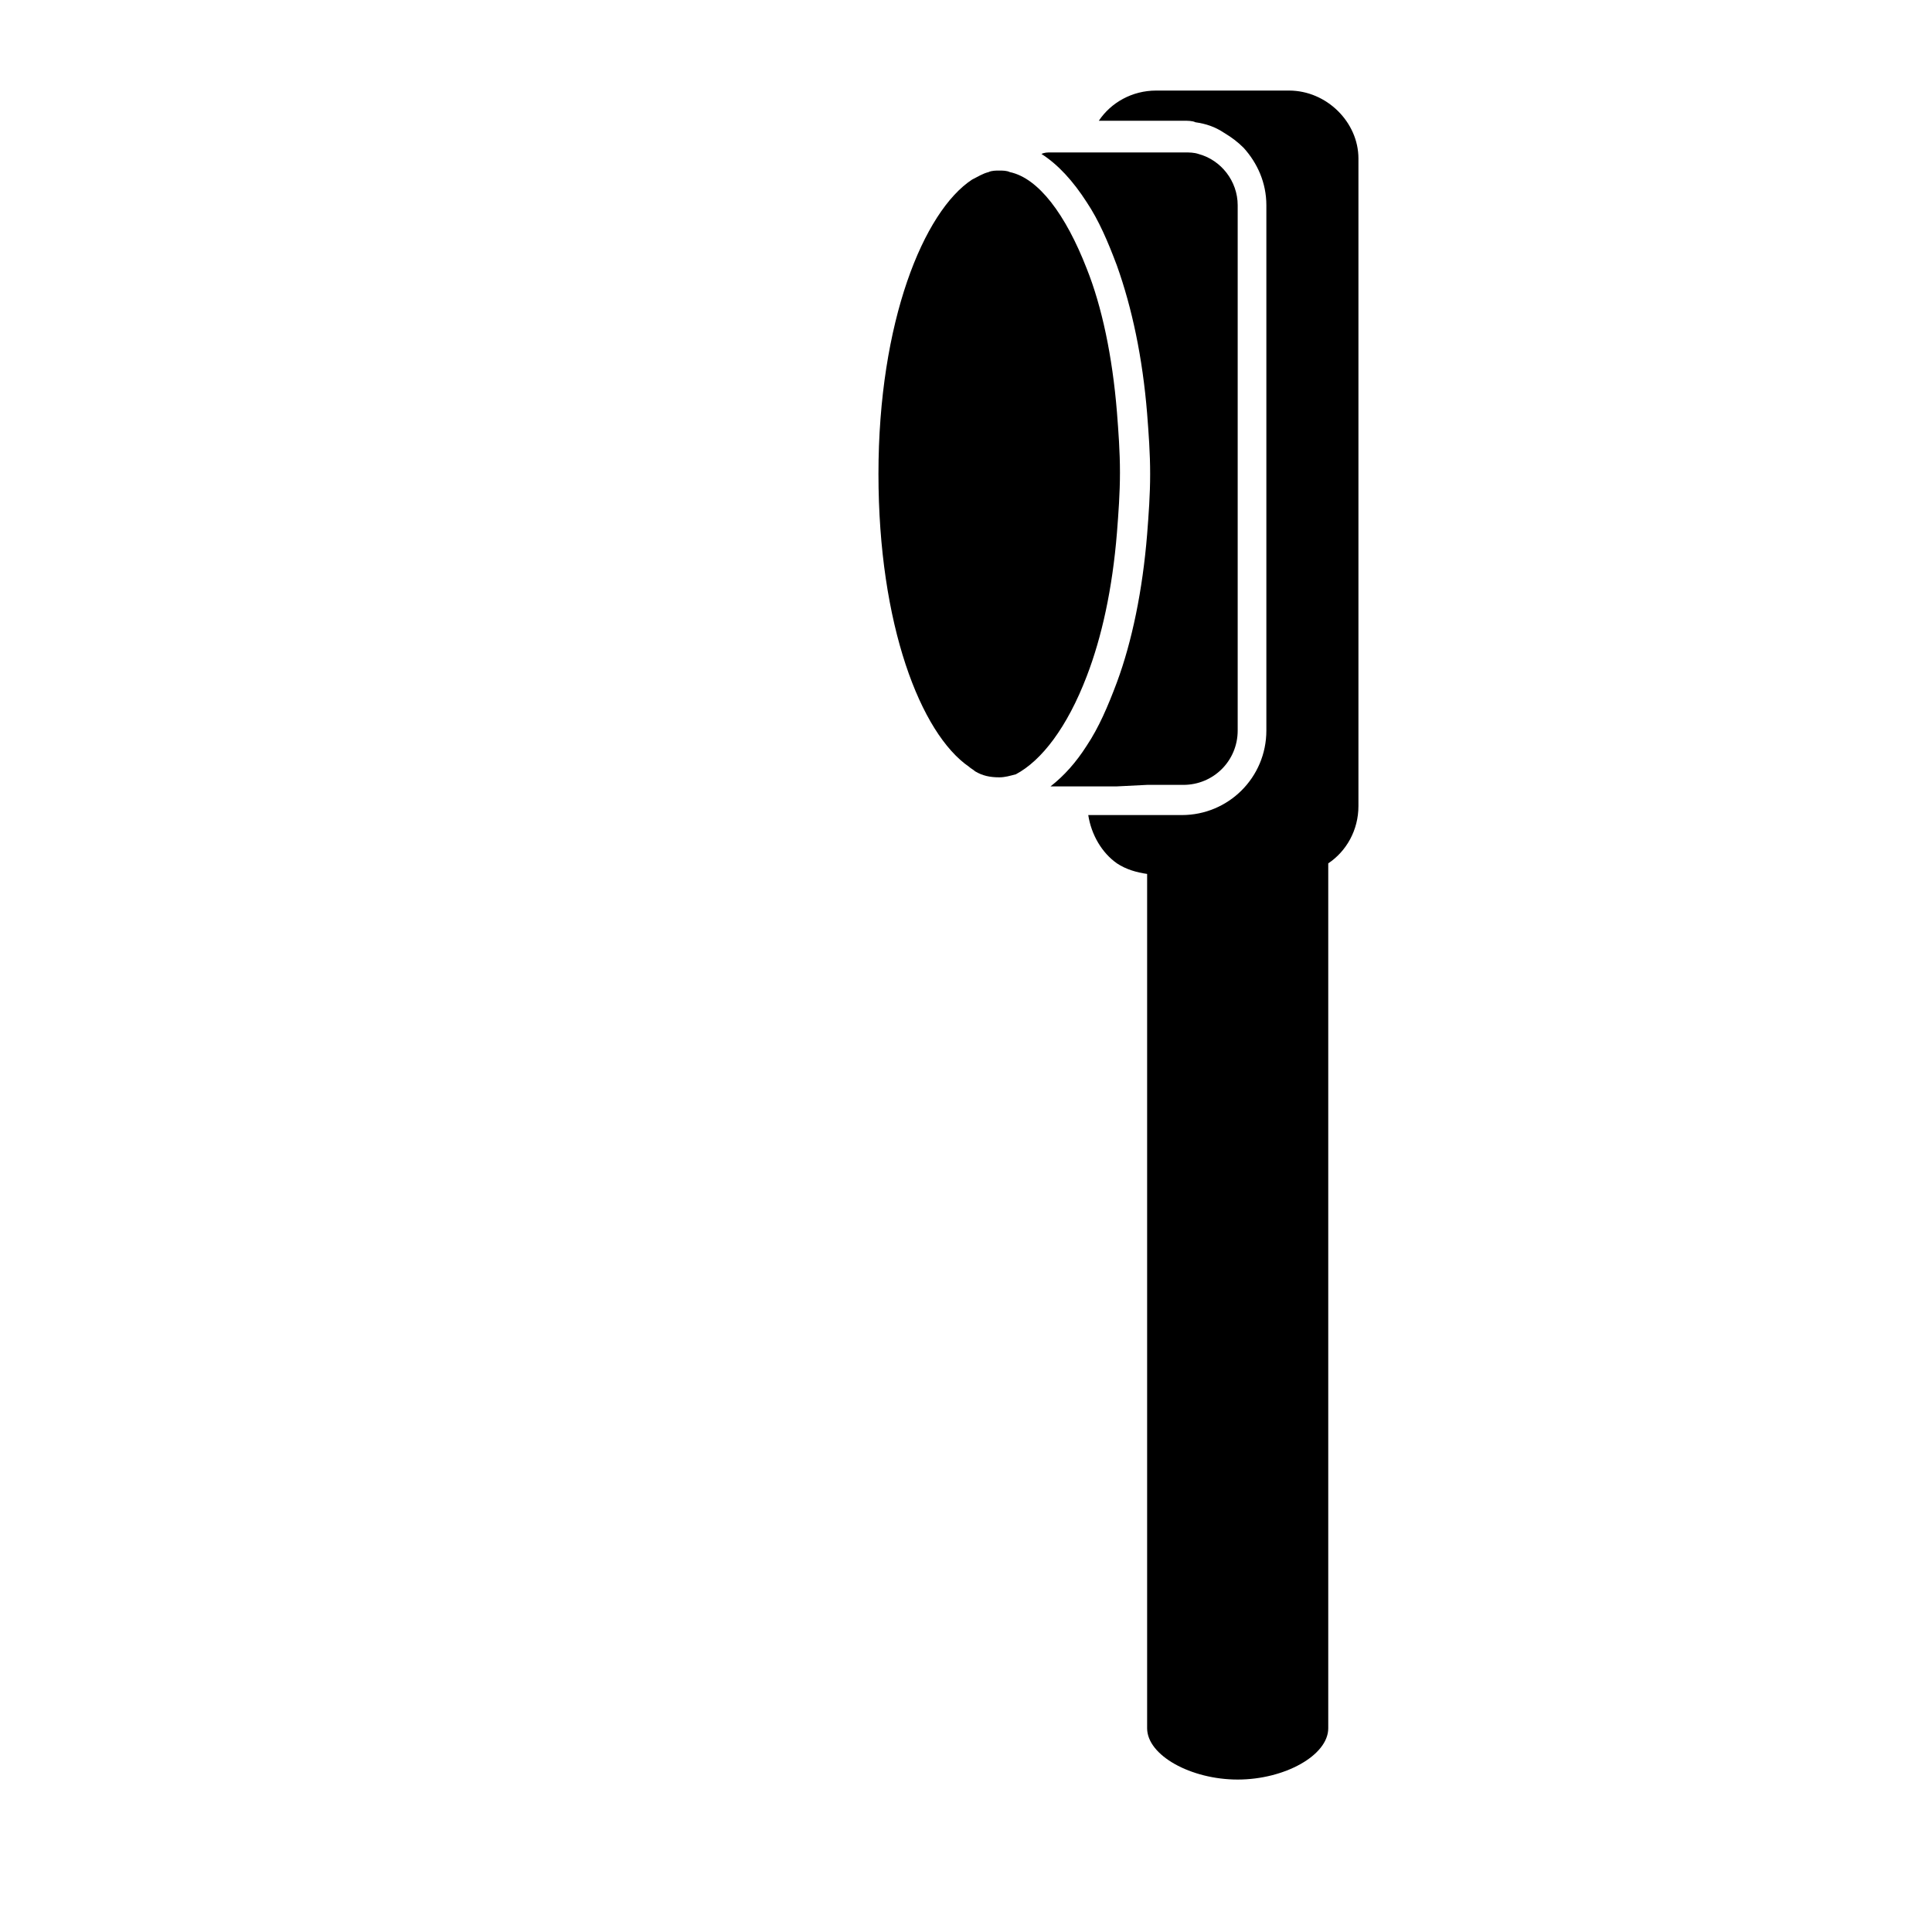 <?xml version="1.0" encoding="utf-8"?>
<!-- Generator: Adobe Illustrator 17.1.0, SVG Export Plug-In . SVG Version: 6.00 Build 0)  -->
<!DOCTYPE svg PUBLIC "-//W3C//DTD SVG 1.1//EN" "http://www.w3.org/Graphics/SVG/1.1/DTD/svg11.dtd">
<svg version="1.1" id="Layer_1" xmlns="http://www.w3.org/2000/svg" xmlns:xlink="http://www.w3.org/1999/xlink" x="0px" y="0px"
	 viewBox="0 0 128 128" enable-background="new 0 0 128 128" xml:space="preserve">
<g>
	<path d="M85.4,6h-8.8c-1.6,0-3,0.8-3.8,2h5.6c0.3,0,0.6,0,0.8,0.1c0.7,0.1,1.3,0.3,1.9,0.7c0.5,0.3,0.9,0.6,1.3,1
		c0.9,1,1.5,2.3,1.5,3.8v34.8c0,3.1-2.5,5.6-5.6,5.6h-1H76h-2h-1.9c0.2,1.3,0.9,2.5,1.9,3.2c0.6,0.4,1.3,0.6,2,0.7v56.6
		c0,1.8,2.9,3.4,6,3.4s6-1.6,6-3.4v0V57.2c1.2-0.8,2-2.2,2-3.8V13.1v-2.6C90,8.1,87.9,6,85.4,6z"/>
	<path d="M76,52h2.4c2,0,3.6-1.6,3.6-3.6V14.6v-1c0-1.6-1.1-3-2.6-3.4c-0.3-0.1-0.6-0.1-0.9-0.1h-1h-1.2h-0.7h-3.5h-2.5
		c-0.2,0-0.4,0-0.6,0.1c1.1,0.7,2.1,1.8,3,3.2c0.8,1.2,1.4,2.6,2,4.2c1,2.8,1.7,6.1,2,9.8c0.1,1.3,0.2,2.6,0.2,4s-0.1,2.7-0.2,4
		c-0.3,3.7-1,7.1-2,9.8c-0.6,1.6-1.2,3-2,4.2c-0.7,1.1-1.5,2-2.4,2.7H72h2L76,52L76,52z"/>
	<path d="M72,44.8c1-2.6,1.7-5.8,2-9.5c0.1-1.3,0.2-2.6,0.2-4s-0.1-2.7-0.2-4c-0.3-3.7-1-7-2-9.5c-1.4-3.6-3.2-6-5.1-6.4
		c-0.2-0.1-0.5-0.1-0.7-0.1c-0.2,0-0.5,0-0.7,0.1c-0.4,0.1-0.7,0.3-1.1,0.5c-3.2,2.1-6.2,9.4-6.2,19.5c0,10,2.8,17.2,6,19.4
		c0.1,0.1,0.3,0.2,0.4,0.3c0.5,0.3,1,0.4,1.6,0.4c0.4,0,0.7-0.1,1.1-0.2C69,50.4,70.7,48.2,72,44.8z"/>
</g>
</svg>
